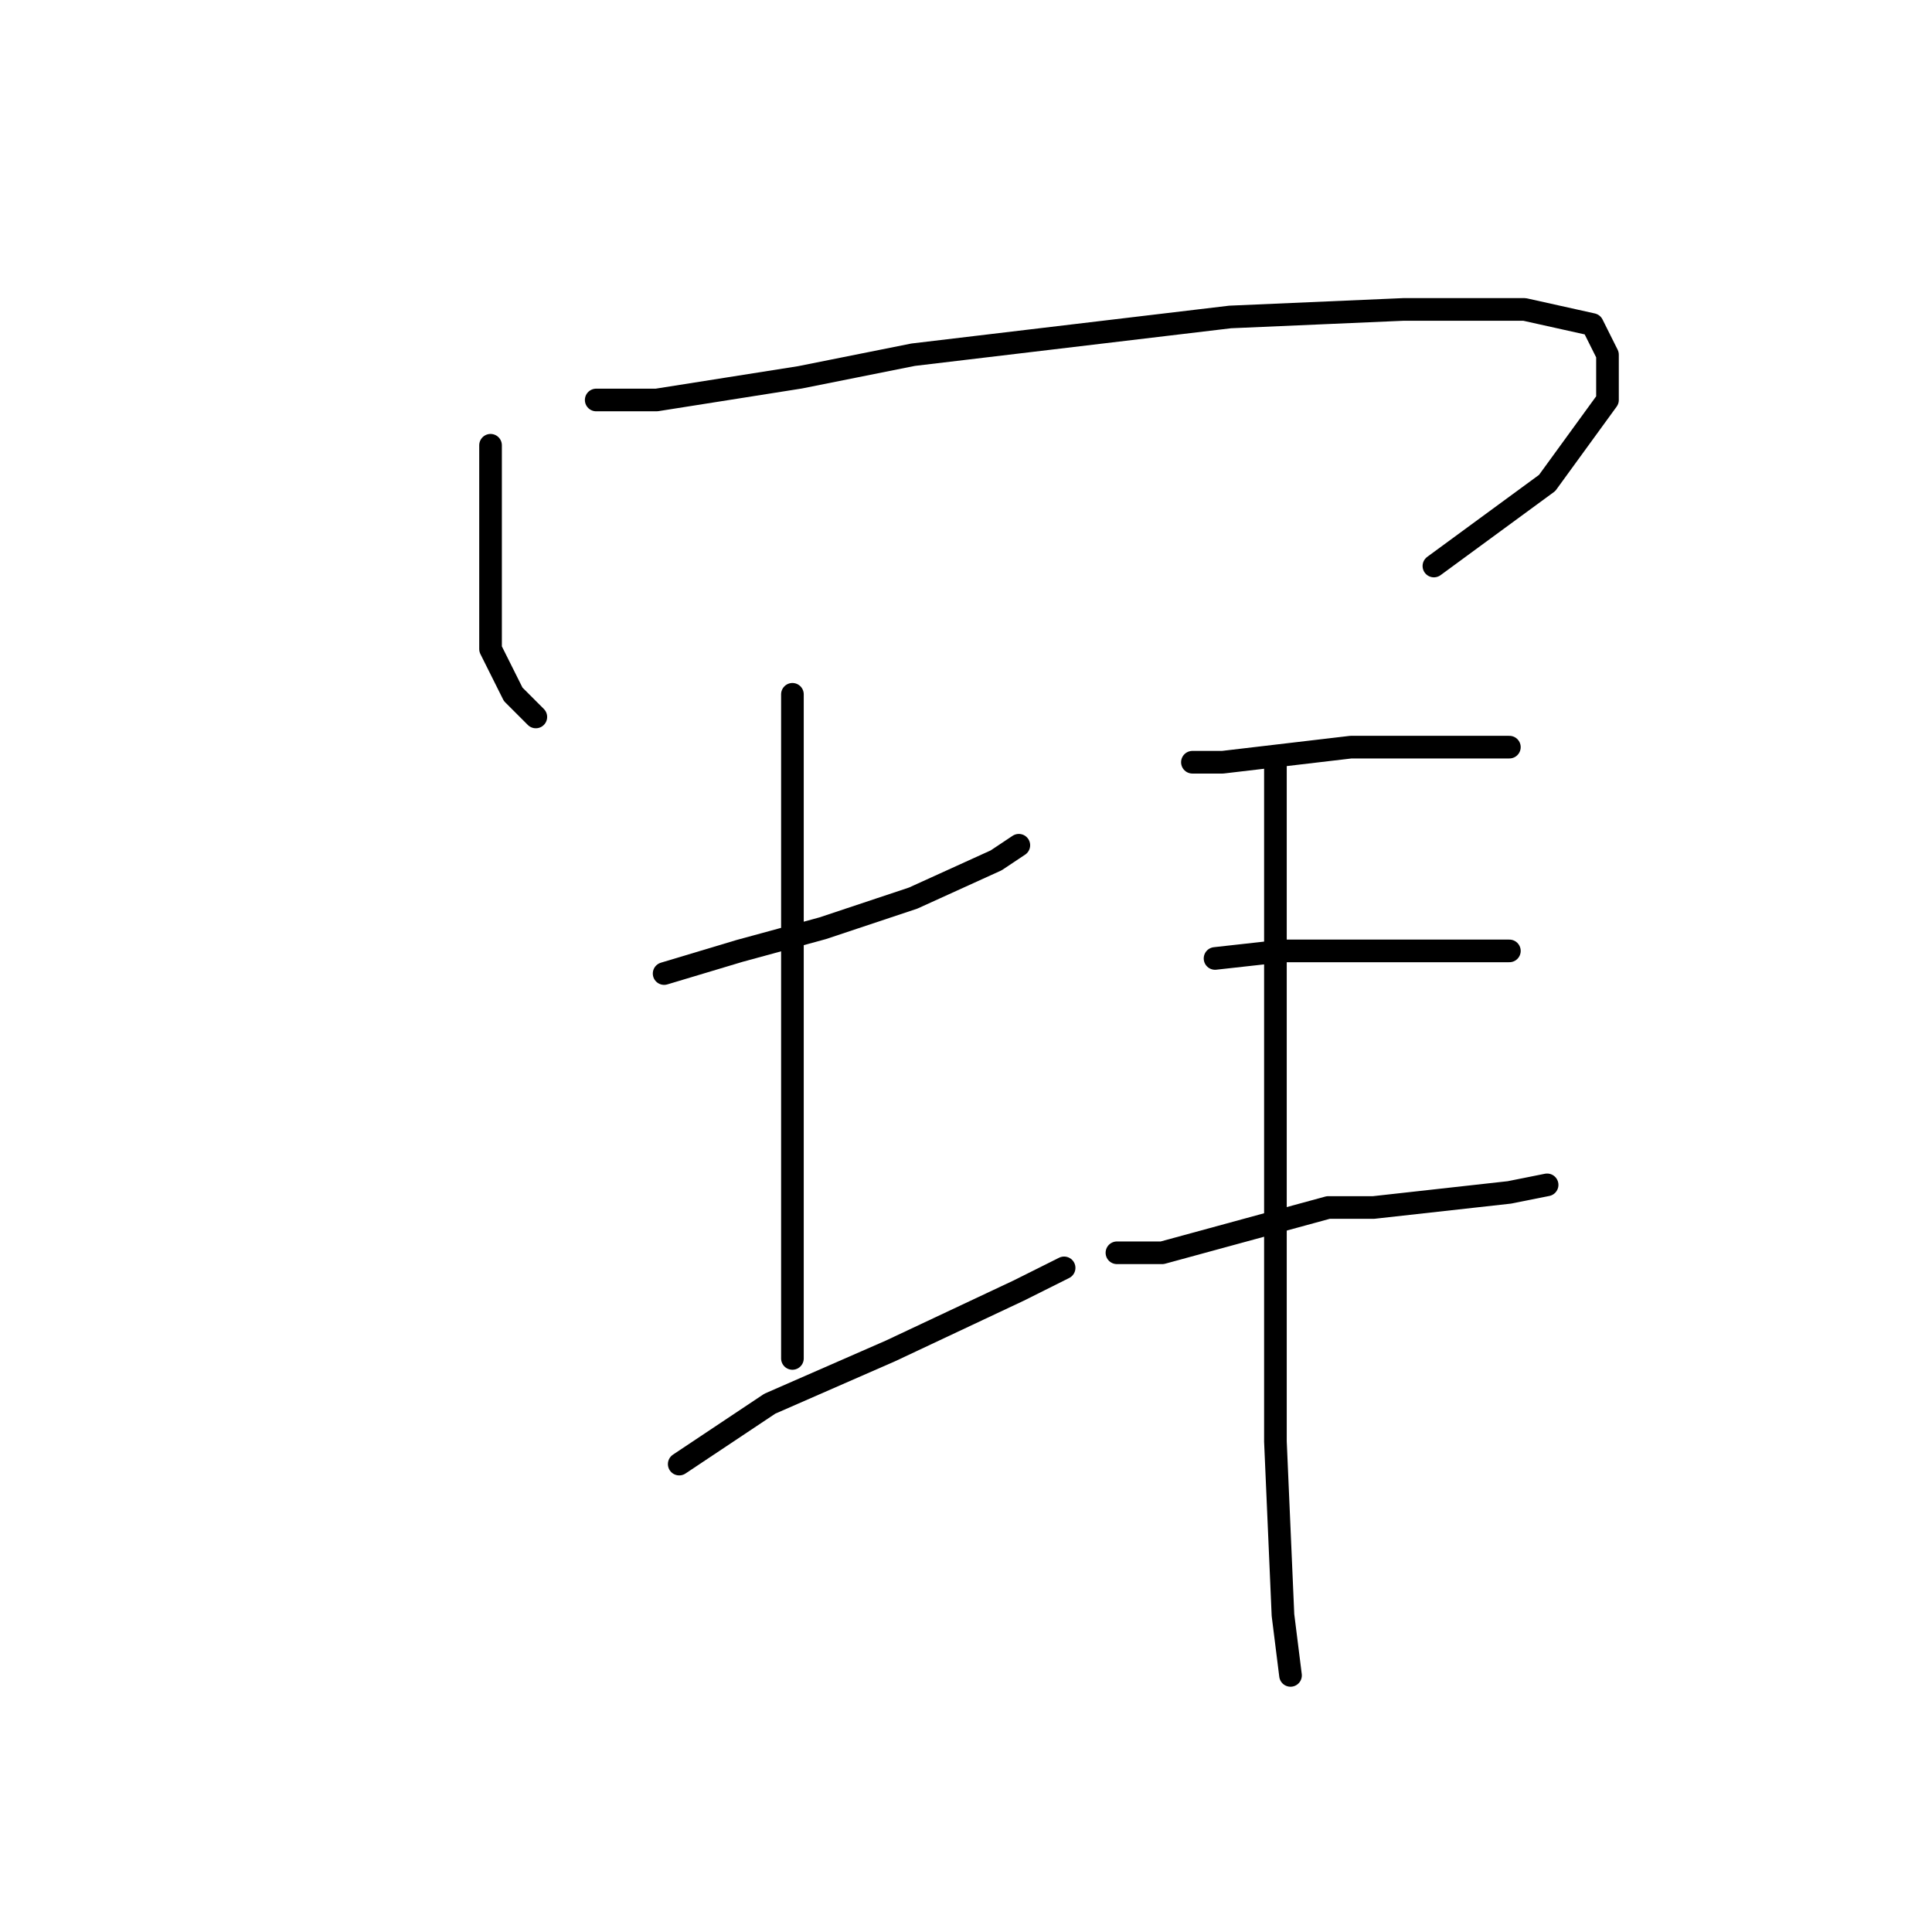 <?xml version="1.0" standalone="no"?>
    <svg width="256" height="256" xmlns="http://www.w3.org/2000/svg" version="1.1">
    <polyline stroke="black" stroke-width="3" stroke-linecap="round" fill="transparent" stroke-linejoin="round" points="65 59 65 64 65 73 65 78 65 86 68 92 70 94 71 95 71 95 " />
        <polyline stroke="black" stroke-width="3" stroke-linecap="round" fill="transparent" stroke-linejoin="round" points="79 53 87 53 106 50 121 47 163 42 186 41 202 41 211 43 213 47 213 53 205 64 190 75 190 75 " />
        <polyline stroke="black" stroke-width="3" stroke-linecap="round" fill="transparent" stroke-linejoin="round" points="88 129 98 126 109 123 121 119 132 114 135 112 135 112 " />
        <polyline stroke="black" stroke-width="3" stroke-linecap="round" fill="transparent" stroke-linejoin="round" points="105 92 105 98 105 113 105 132 105 151 105 166 105 180 105 180 " />
        <polyline stroke="black" stroke-width="3" stroke-linecap="round" fill="transparent" stroke-linejoin="round" points="90 194 102 186 118 179 135 171 141 168 141 168 " />
        <polyline stroke="black" stroke-width="3" stroke-linecap="round" fill="transparent" stroke-linejoin="round" points="158 101 162 101 179 99 185 99 195 99 198 99 200 99 200 99 " />
        <polyline stroke="black" stroke-width="3" stroke-linecap="round" fill="transparent" stroke-linejoin="round" points="161 127 170 126 179 126 187 126 195 126 200 126 200 126 " />
        <polyline stroke="black" stroke-width="3" stroke-linecap="round" fill="transparent" stroke-linejoin="round" points="148 166 154 166 165 163 176 160 182 160 191 159 200 158 205 157 205 157 " />
        <polyline stroke="black" stroke-width="3" stroke-linecap="round" fill="transparent" stroke-linejoin="round" points="169 101 169 115 169 136 169 150 169 191 170 214 171 222 171 222 " />
        </svg>